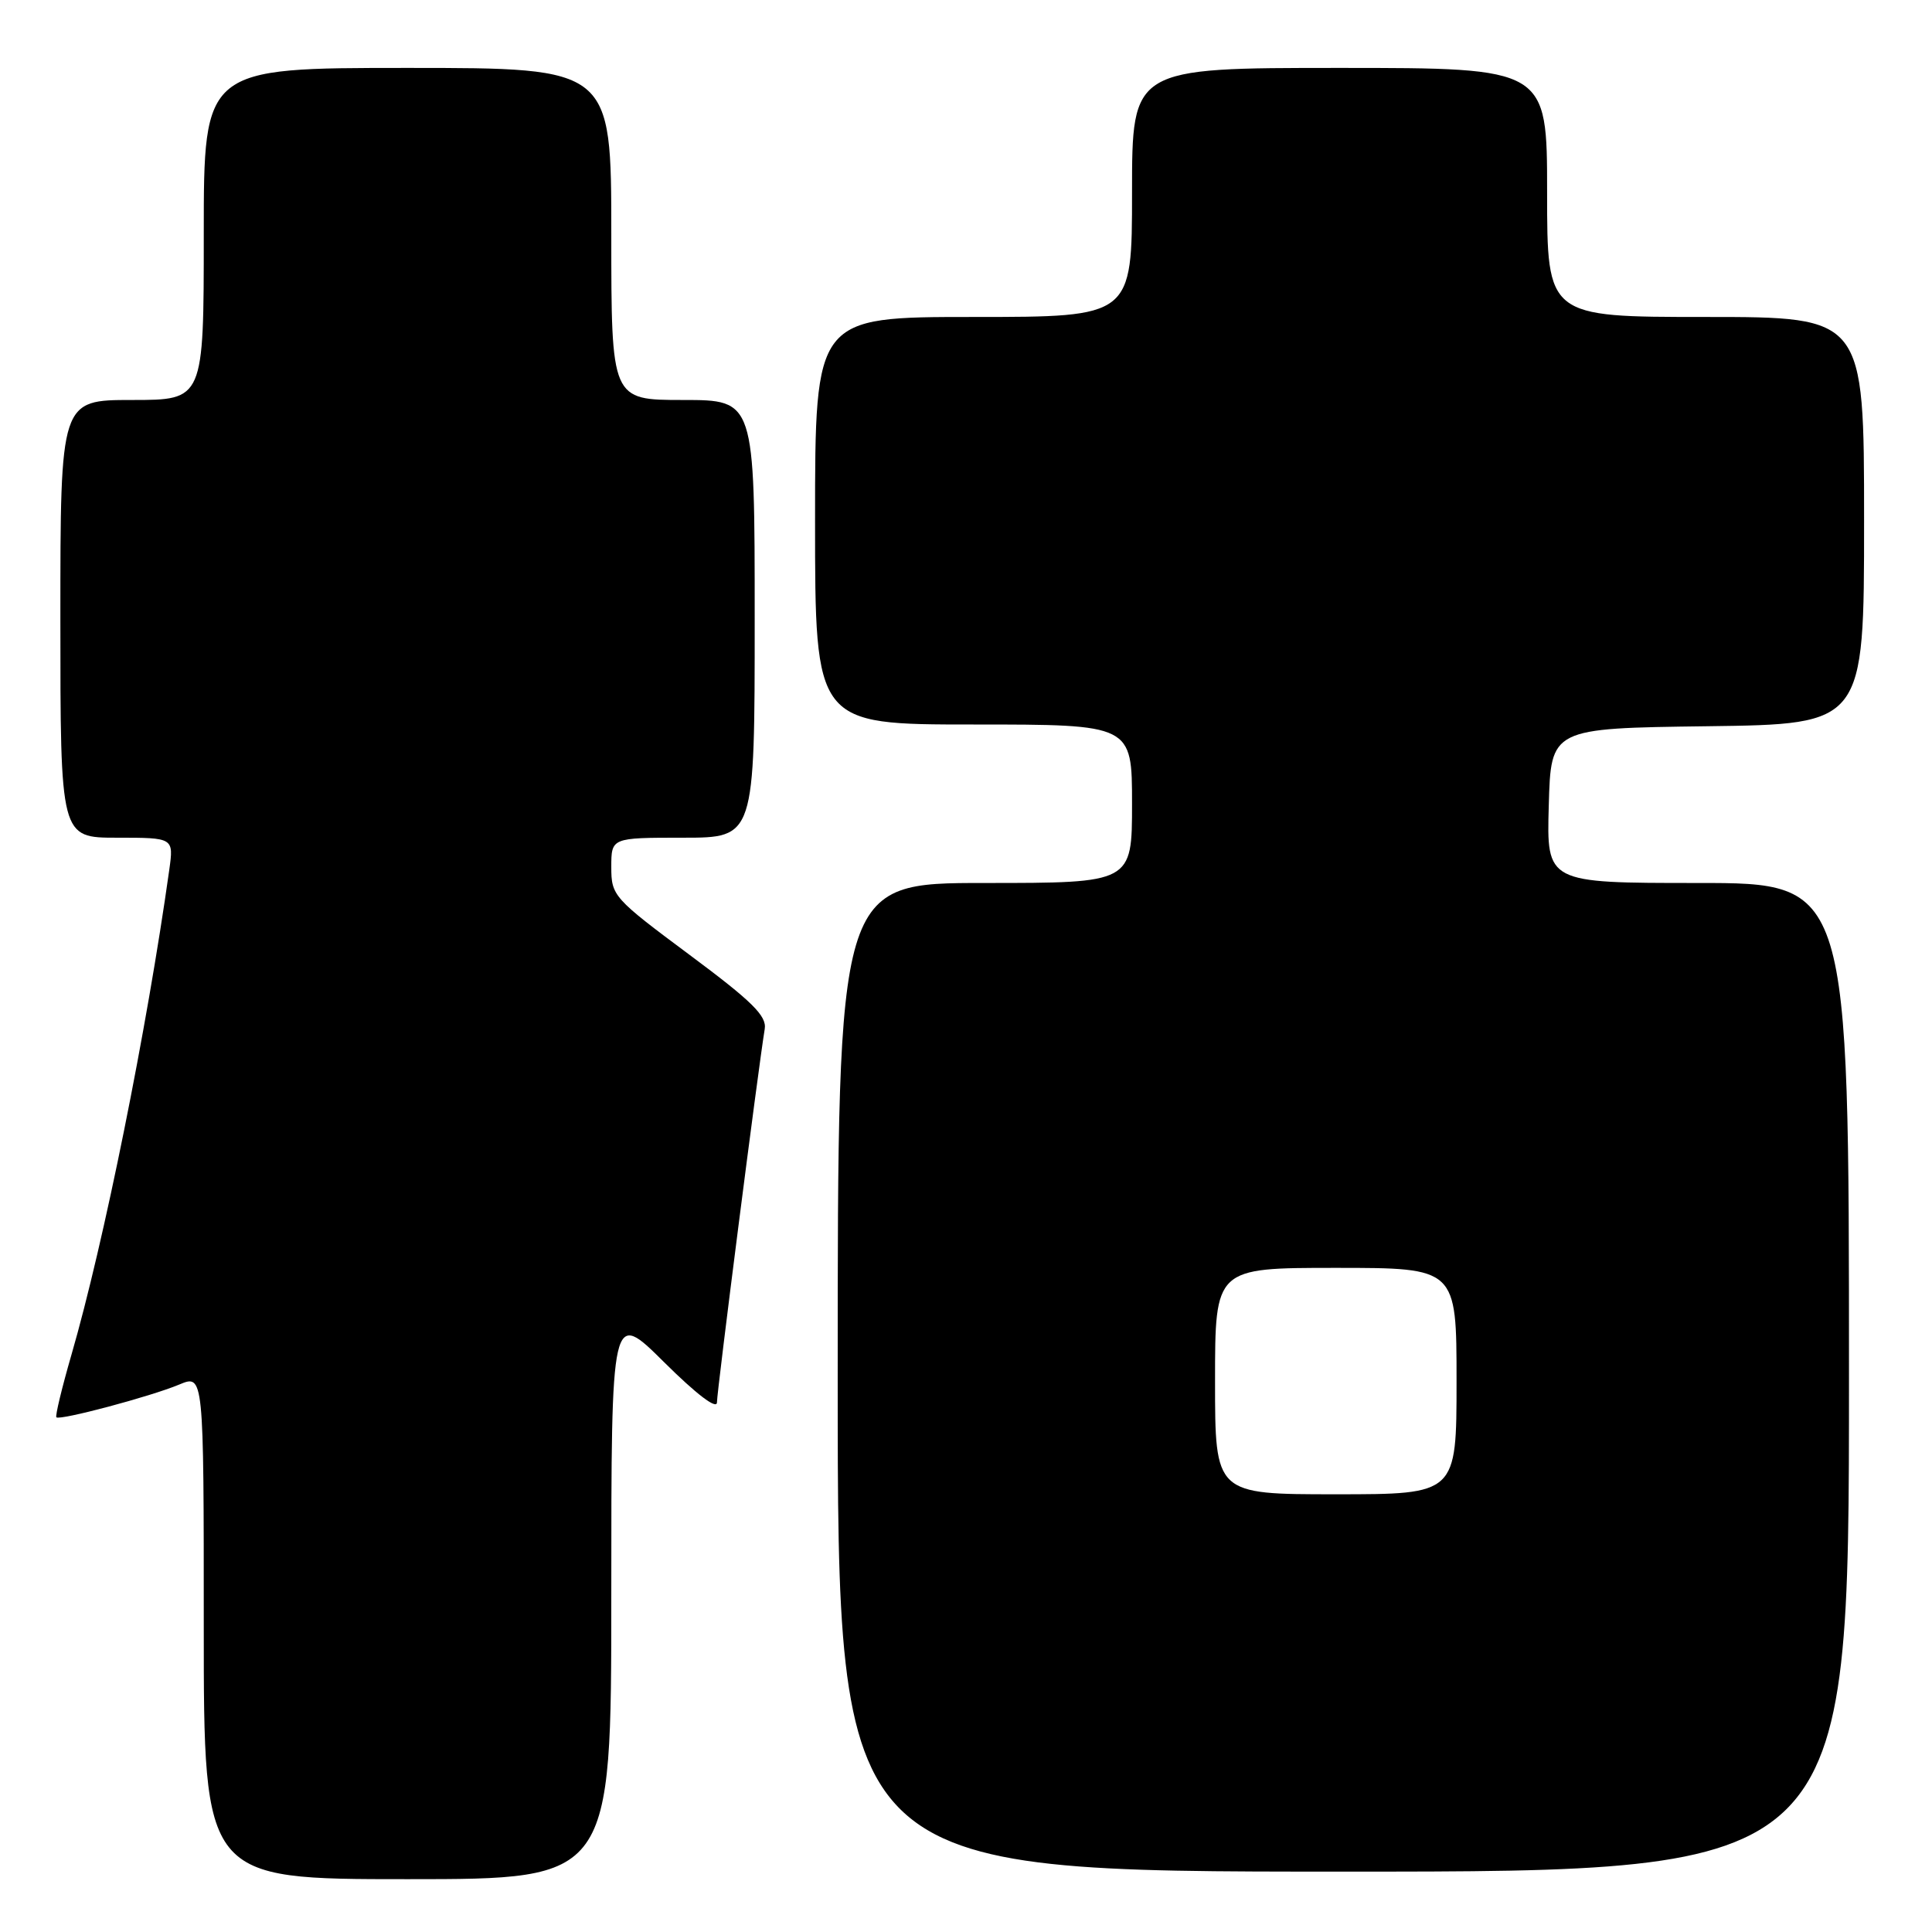 <?xml version="1.0" encoding="UTF-8" standalone="no"?>
<!DOCTYPE svg PUBLIC "-//W3C//DTD SVG 1.1//EN" "http://www.w3.org/Graphics/SVG/1.1/DTD/svg11.dtd" >
<svg xmlns="http://www.w3.org/2000/svg" xmlns:xlink="http://www.w3.org/1999/xlink" version="1.1" viewBox="0 0 256 256">
 <g >
 <path fill="currentColor"
d=" M 81.00 211.28 C 81.00 173.55 81.00 173.55 88.00 180.50 C 92.28 184.75 95.00 186.82 95.00 185.82 C 95.00 184.34 100.49 141.43 101.33 136.35 C 101.62 134.61 99.66 132.69 91.34 126.50 C 81.30 119.03 81.00 118.69 81.00 114.90 C 81.00 111.00 81.00 111.00 90.50 111.00 C 100.00 111.00 100.00 111.00 100.00 82.00 C 100.00 53.00 100.00 53.00 90.50 53.00 C 81.00 53.00 81.00 53.00 81.00 31.00 C 81.00 9.00 81.00 9.00 54.00 9.00 C 27.00 9.00 27.00 9.00 27.00 31.00 C 27.00 53.00 27.00 53.00 17.50 53.00 C 8.00 53.00 8.00 53.00 8.00 82.00 C 8.00 111.00 8.00 111.00 15.51 111.00 C 23.02 111.00 23.02 111.00 22.43 115.25 C 19.45 136.47 13.76 164.70 9.47 179.50 C 8.20 183.89 7.30 187.63 7.47 187.80 C 7.92 188.25 19.95 185.05 23.75 183.46 C 27.00 182.10 27.00 182.10 27.00 215.55 C 27.00 249.00 27.00 249.00 54.00 249.00 C 81.00 249.00 81.00 249.00 81.00 211.28 Z  M 245.00 182.50 C 245.00 117.00 245.00 117.00 224.97 117.00 C 204.93 117.00 204.93 117.00 205.22 106.75 C 205.50 96.50 205.50 96.50 226.25 96.23 C 247.00 95.96 247.00 95.96 247.00 68.98 C 247.00 42.00 247.00 42.00 226.00 42.00 C 205.00 42.00 205.00 42.00 205.00 25.50 C 205.00 9.00 205.00 9.00 177.50 9.00 C 150.00 9.00 150.00 9.00 150.00 25.50 C 150.00 42.00 150.00 42.00 129.00 42.00 C 108.00 42.00 108.00 42.00 108.00 69.00 C 108.00 96.00 108.00 96.00 129.00 96.00 C 150.00 96.00 150.00 96.00 150.00 106.50 C 150.00 117.00 150.00 117.00 130.50 117.00 C 111.00 117.00 111.00 117.00 111.00 182.50 C 111.00 248.00 111.00 248.00 178.00 248.00 C 245.00 248.00 245.00 248.00 245.00 182.50 Z  M 161.00 183.00 C 161.00 168.00 161.00 168.00 177.00 168.00 C 193.00 168.00 193.00 168.00 193.00 183.00 C 193.00 198.00 193.00 198.00 177.00 198.00 C 161.00 198.00 161.00 198.00 161.00 183.00 Z "/>
</g>
</svg>